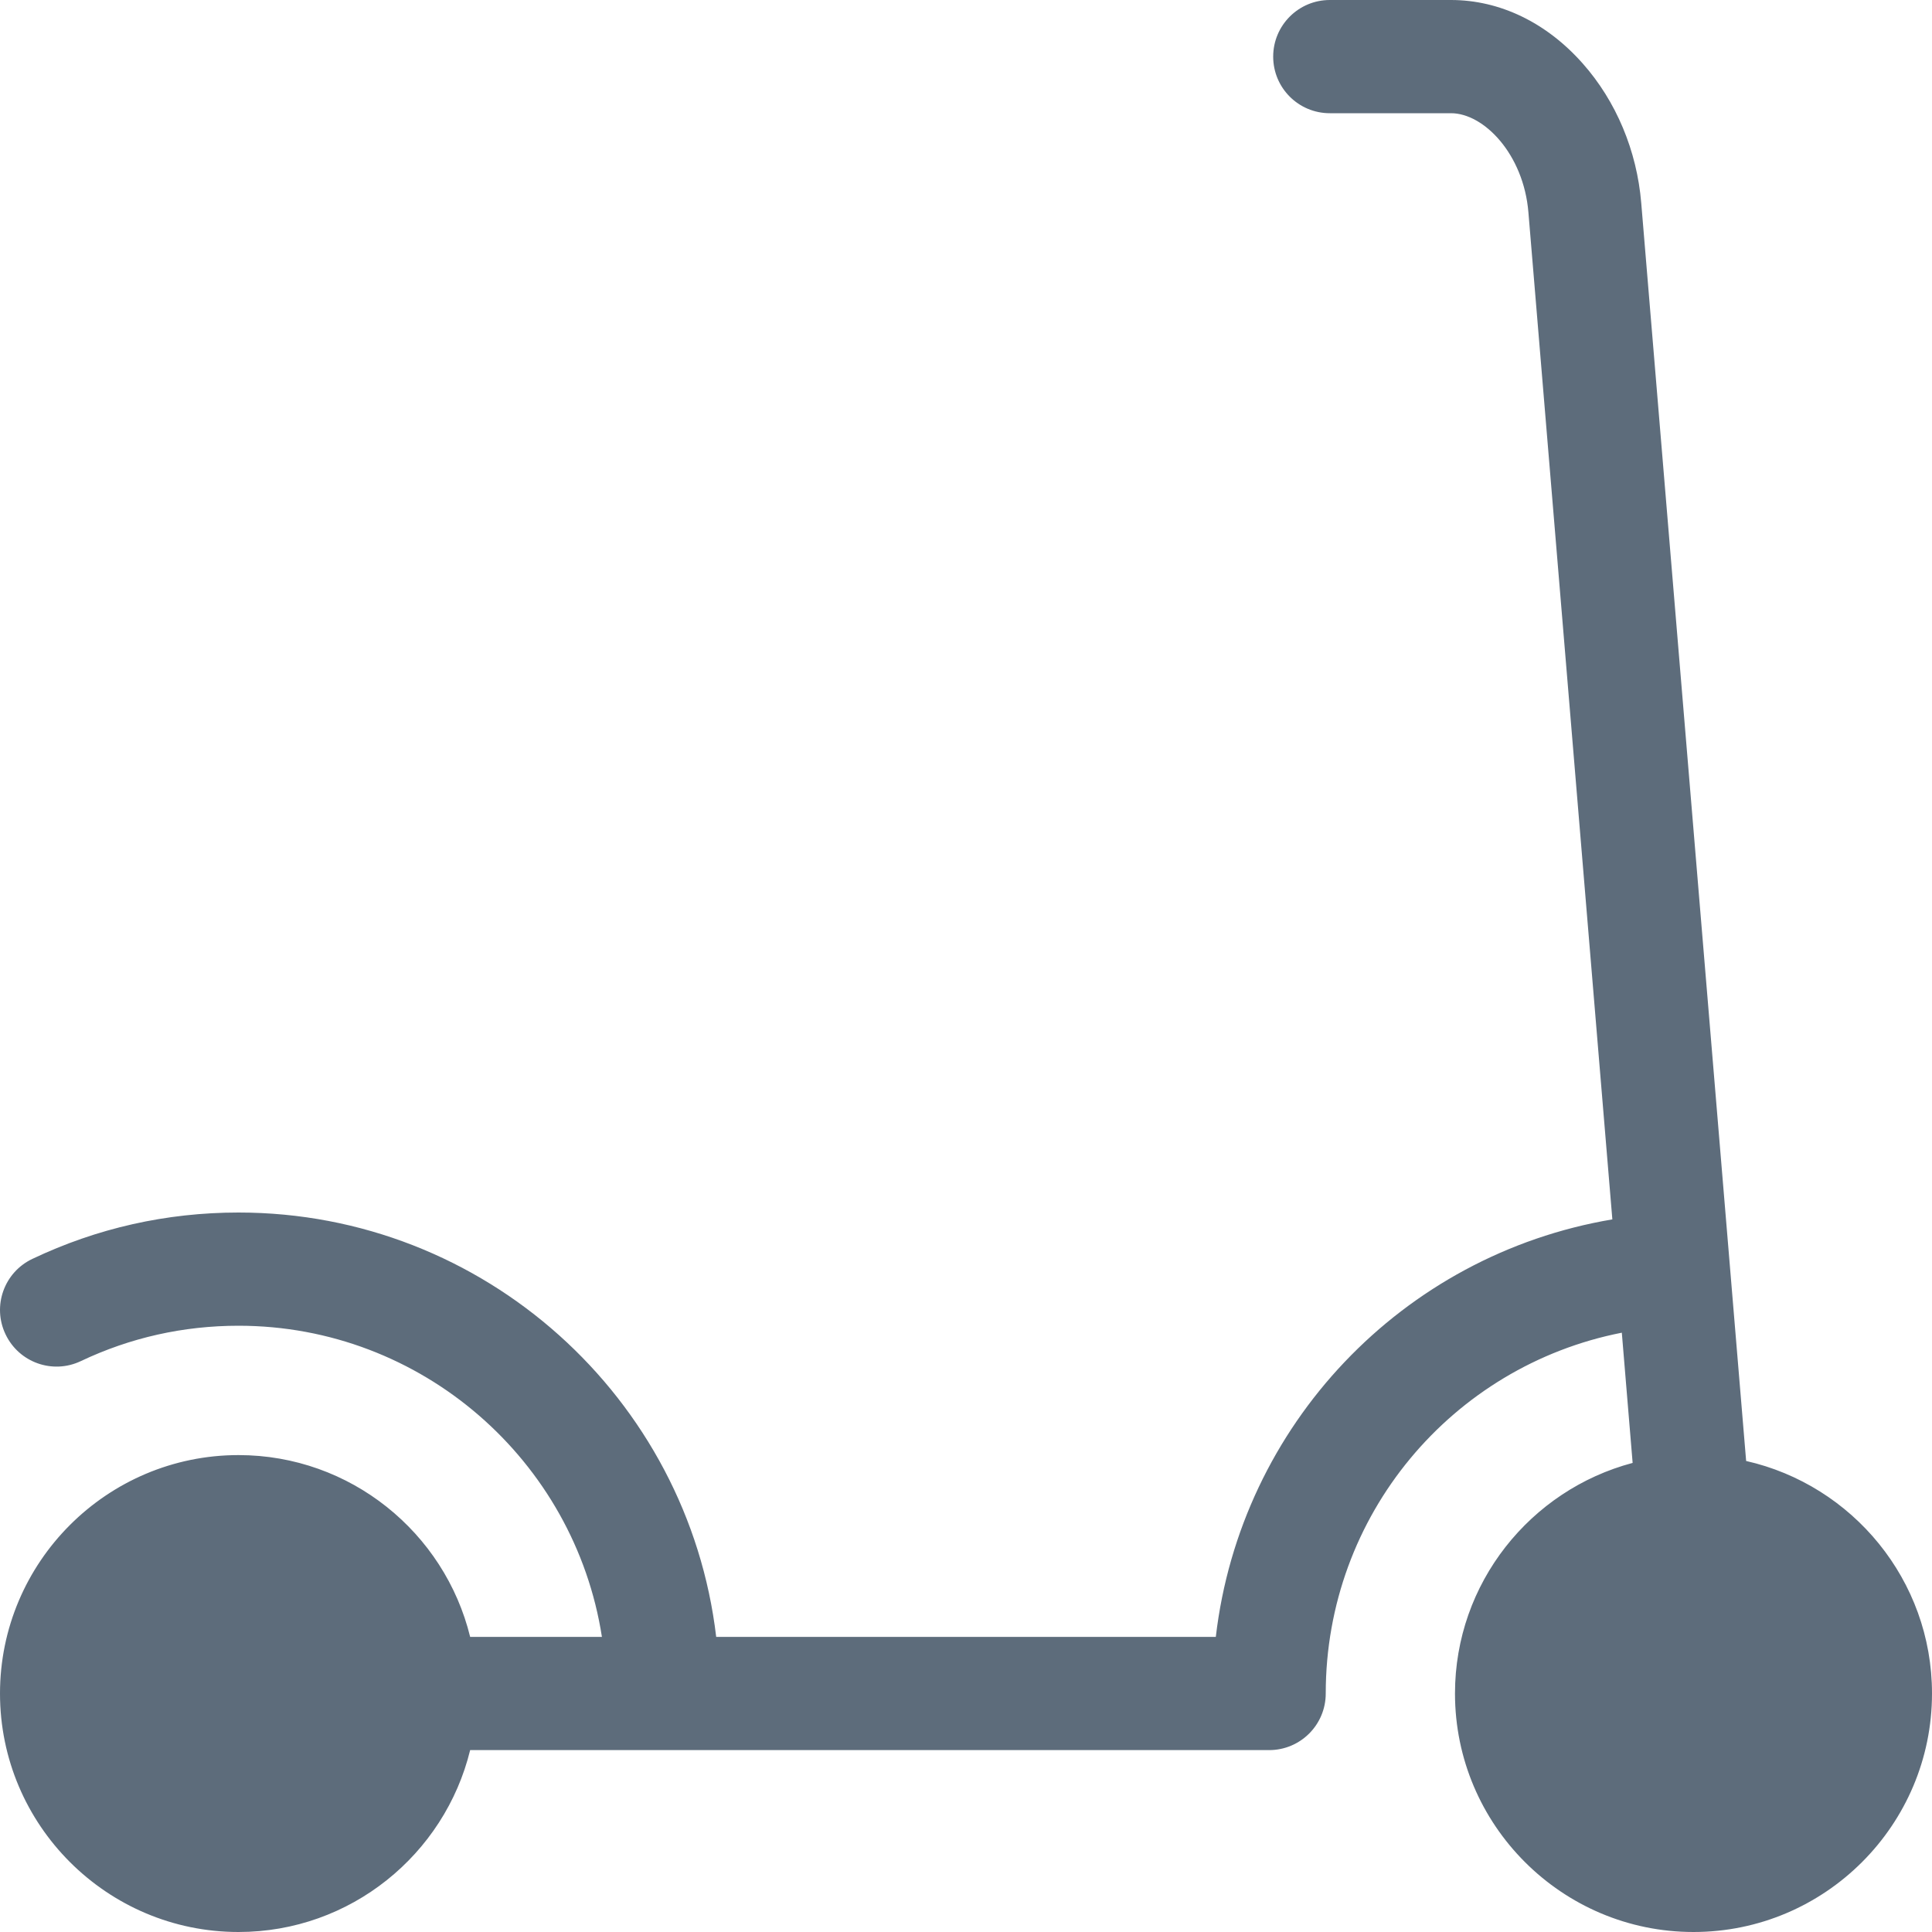<svg width="20" height="20" viewBox="0 0 20 20" fill="none" xmlns="http://www.w3.org/2000/svg">
<g id="scooter 1" clip-path="url(#clip0_258_9387)">
<path id="Vector" d="M18.076 15.124L16.99 2.101C16.945 1.56 16.73 1.047 16.384 0.657C16.009 0.233 15.525 0 15.021 0H13.766C13.442 0 13.18 0.263 13.18 0.586C13.18 0.91 13.442 1.172 13.766 1.172H15.021C15.36 1.172 15.772 1.594 15.822 2.198L16.691 12.623C14.517 12.99 12.842 14.752 12.586 16.945H7.414C7.123 14.475 5.016 12.552 2.469 12.552C1.722 12.552 1.004 12.714 0.335 13.032C0.042 13.171 -0.082 13.52 0.057 13.812C0.196 14.105 0.545 14.229 0.837 14.09C1.349 13.847 1.898 13.724 2.469 13.724C4.369 13.724 5.948 15.123 6.231 16.945H4.867C4.603 15.866 3.628 15.063 2.469 15.063C1.108 15.063 0 16.17 0 17.531C0 18.893 1.108 20 2.469 20C3.628 20 4.603 19.197 4.867 18.117H13.138C13.462 18.117 13.724 17.855 13.724 17.531C13.724 15.685 15.031 14.141 16.789 13.796L16.901 15.144C15.844 15.424 15.062 16.388 15.062 17.531C15.062 18.893 16.17 20 17.531 20C18.892 20 20 18.893 20 17.531C20 16.357 19.176 15.373 18.076 15.124Z" fill="#5D6C7B"/>
</g>
<defs>
<clipPath id="clip0_258_9387">
<rect width="20" height="20" fill="white"/>
</clipPath>
</defs>
</svg>
